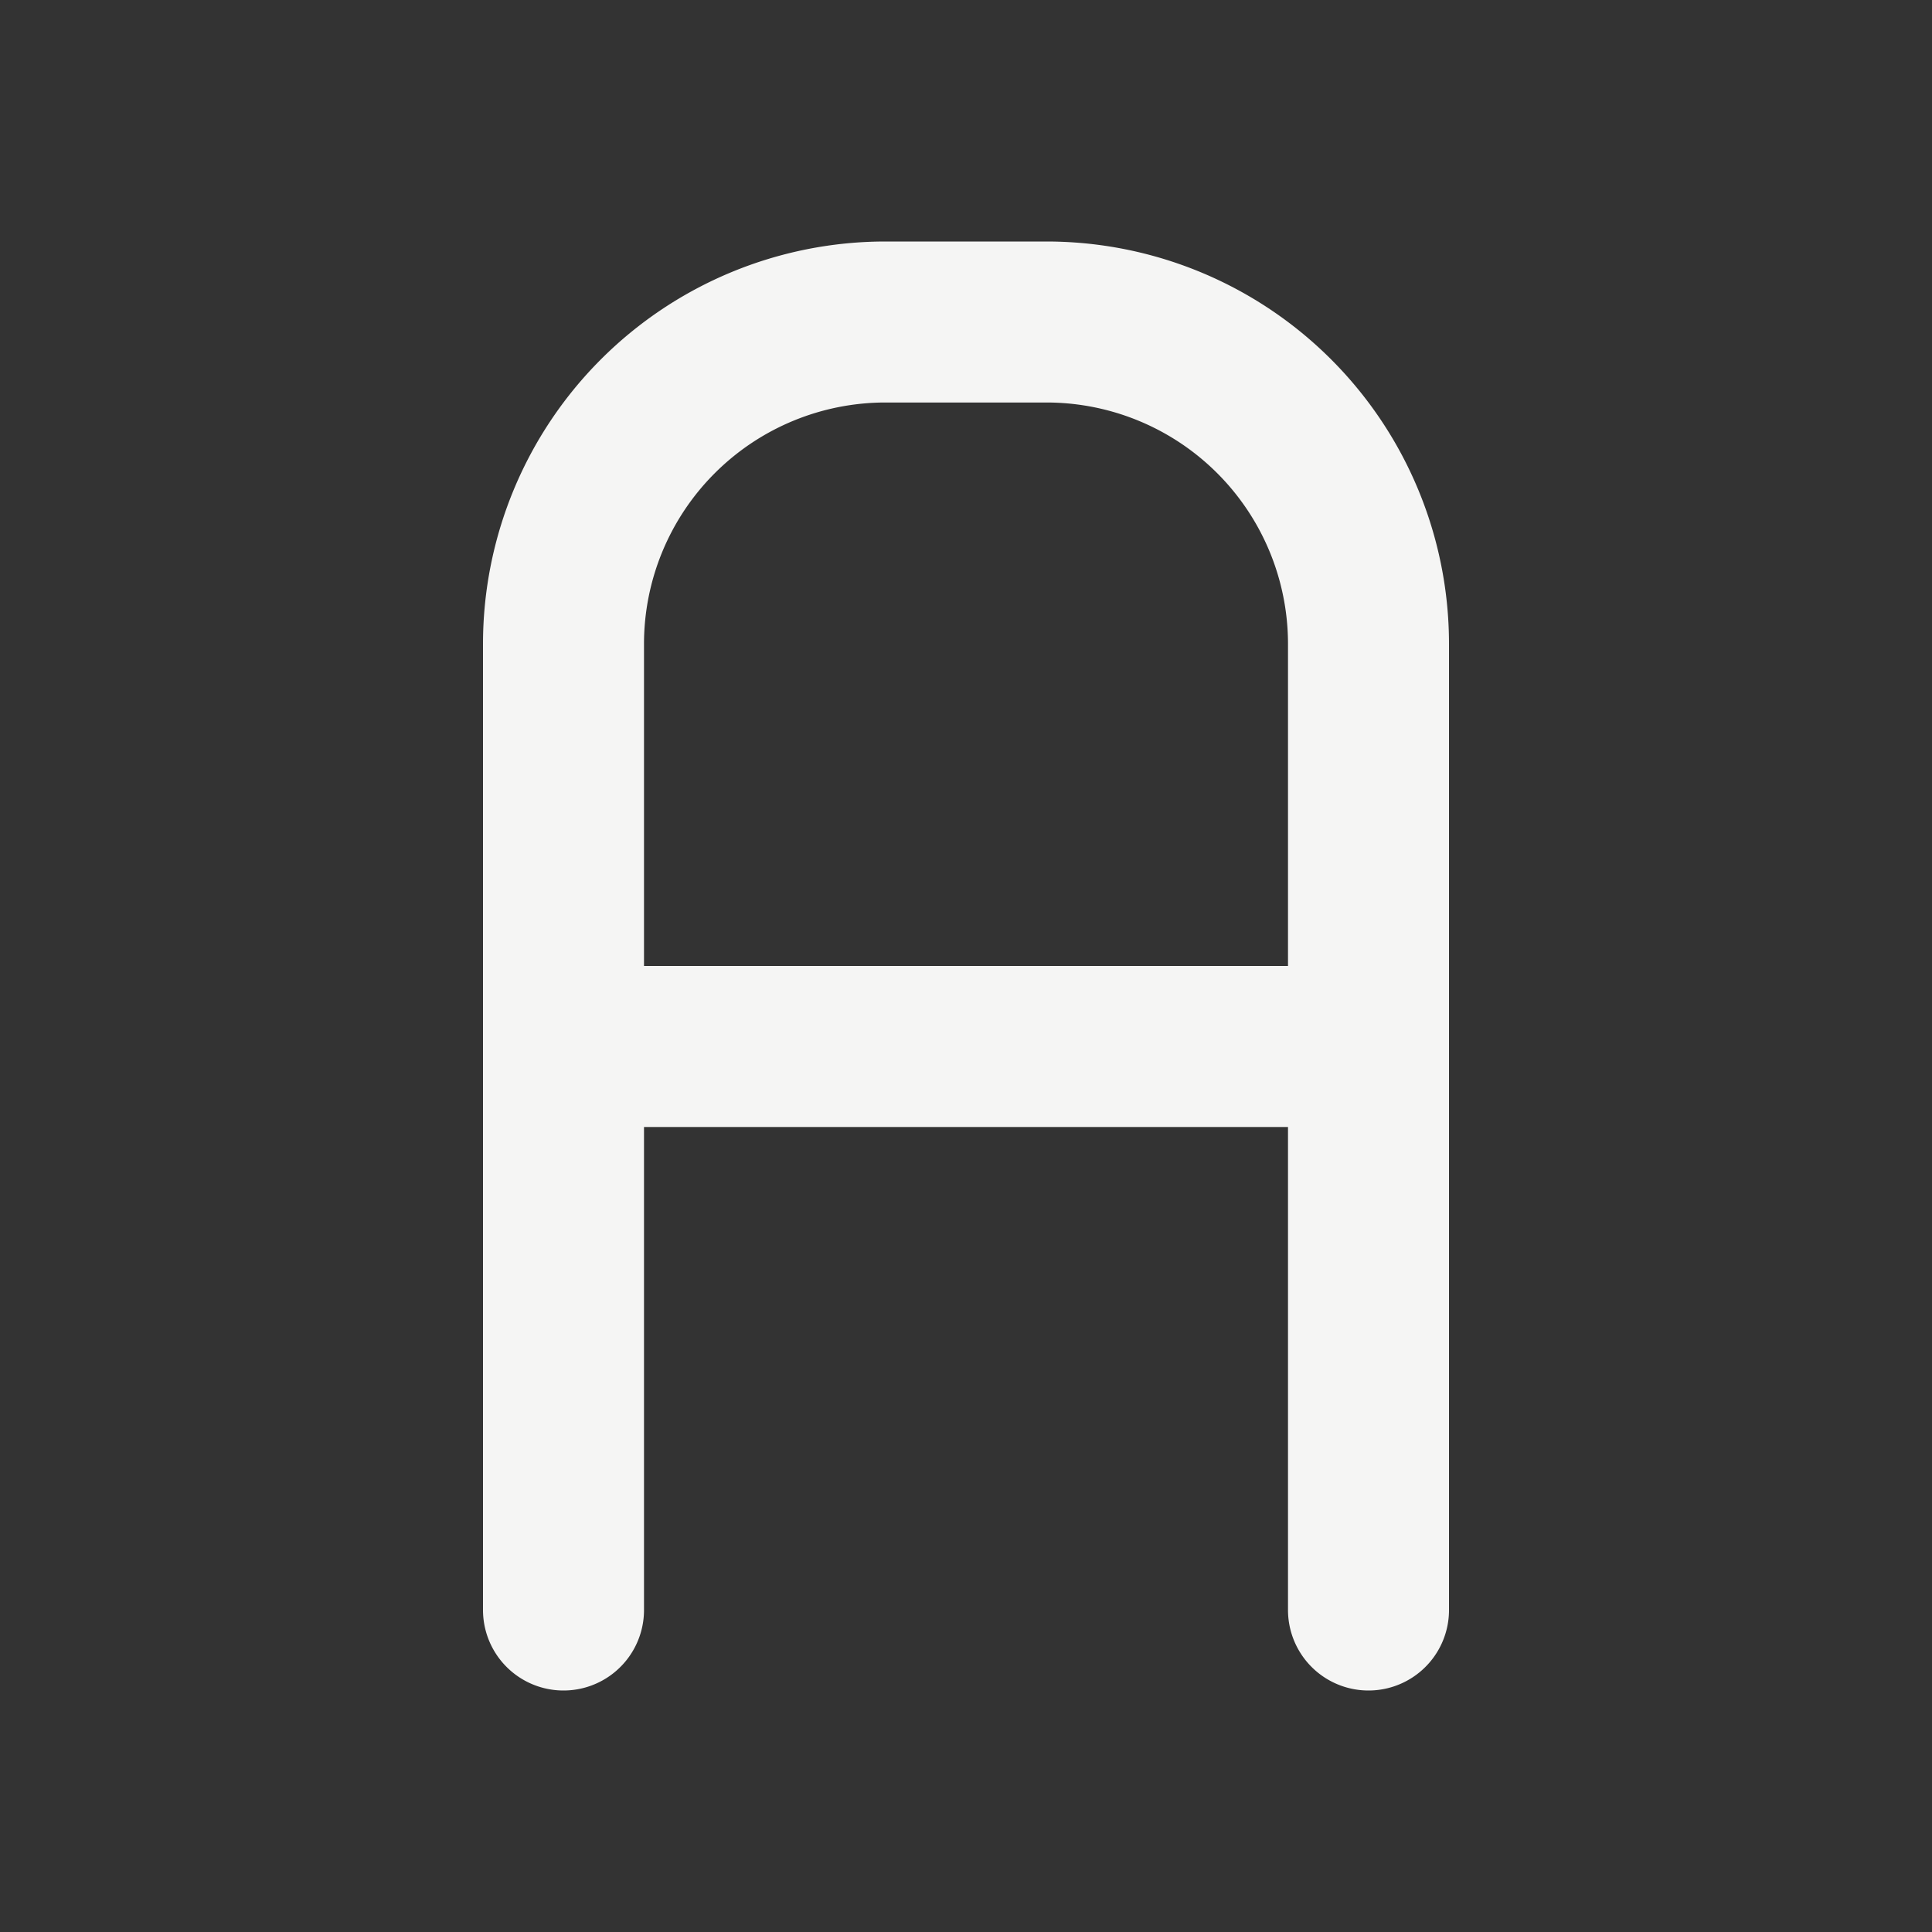 <svg xmlns="http://www.w3.org/2000/svg" aria-hidden="true" class="iconify iconify--tabler" viewBox="0 0 24 24">
  <rect x="0" y="0" width="24" height="24" fill="#333333" stroke="none"/>
  <path fill="none" stroke="#f5f5f4" stroke-linecap="round" stroke-linejoin="round" stroke-width="2" d="M7 20V8a4 4 0 0 1 4-4h2a4 4 0 0 1 4 4v12M7 13h10"/>
</svg>